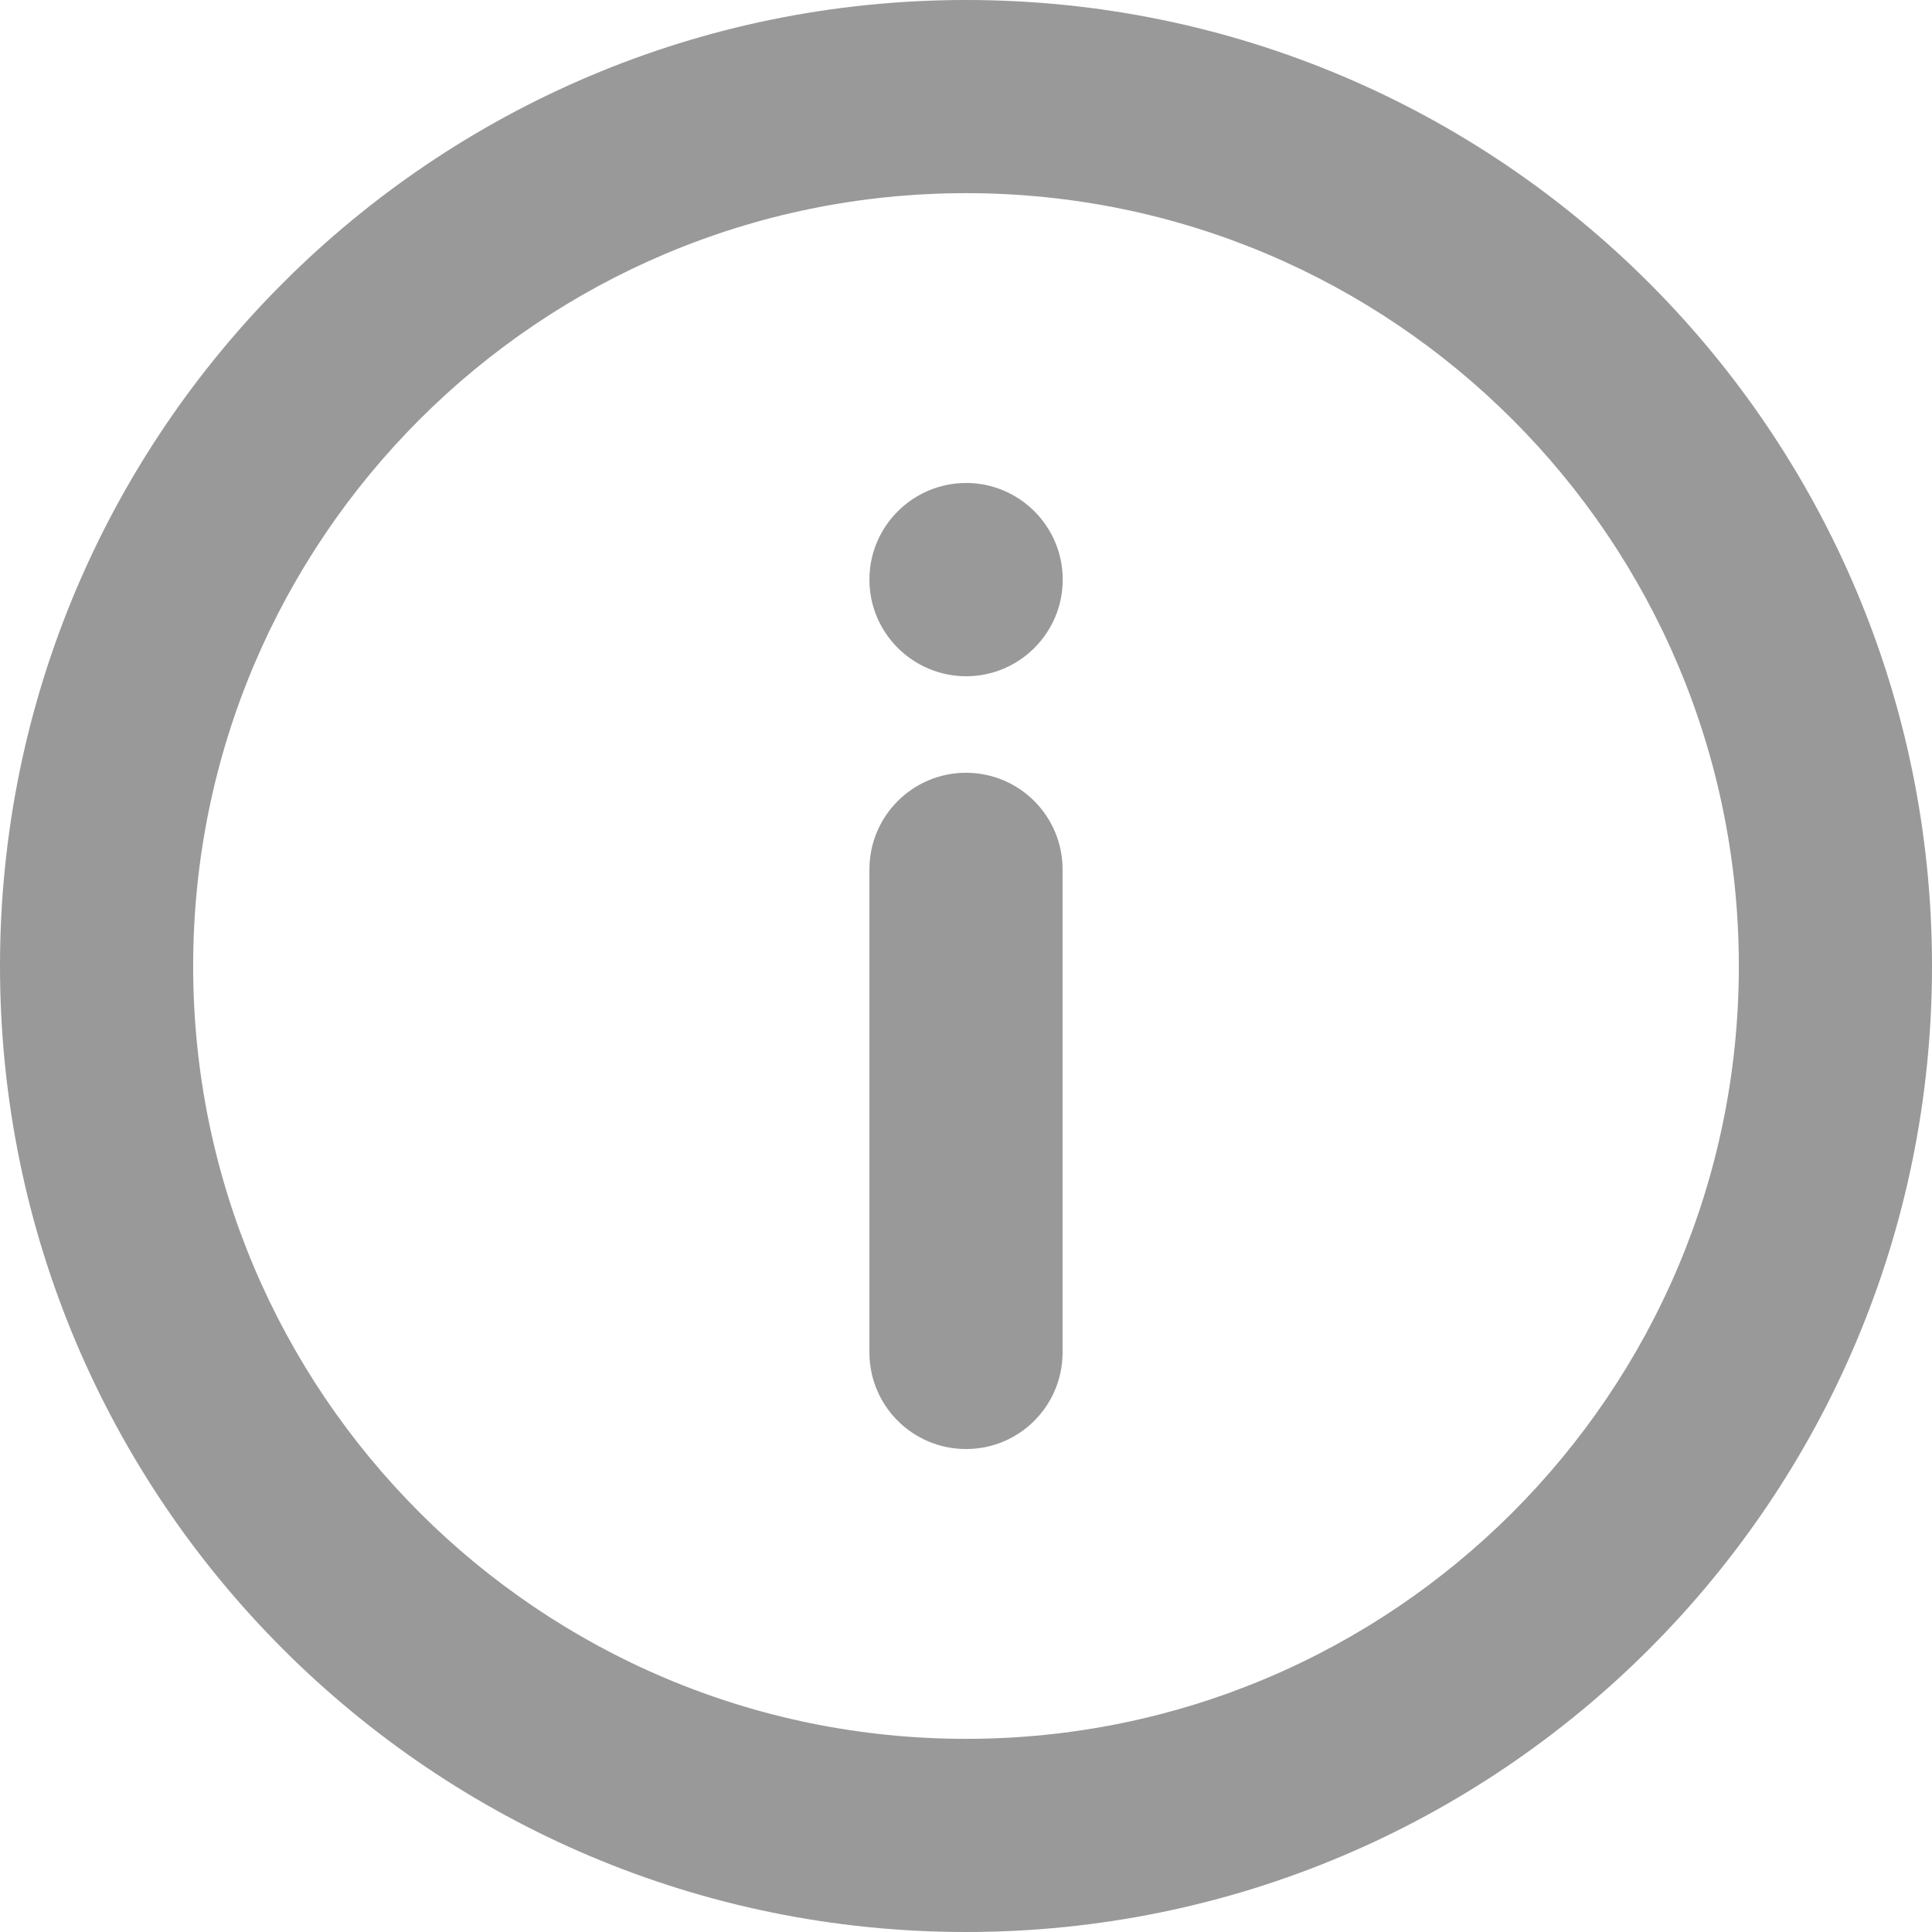 <svg xmlns="http://www.w3.org/2000/svg" xmlns:xlink="http://www.w3.org/1999/xlink" fill="none" version="1.1" width="13.333" height="13.333" viewBox="0 0 13.333 13.333"><g><path d="M6.667,13.333C2.985,13.333,0,10.349,0,6.667C0,2.985,2.985,0,6.667,0C10.349,0,13.333,2.985,13.333,6.667C13.333,10.349,10.349,13.333,6.667,13.333ZM6.667,12C9.612,12,12,9.612,12,6.667C12,3.721,9.612,1.333,6.667,1.333C3.721,1.333,1.333,3.721,1.333,6.667C1.333,9.612,3.721,12,6.667,12ZM6.667,10C6.298,10,6,9.702,6,9.333L6,6C6,5.632,6.298,5.333,6.667,5.333C7.035,5.333,7.333,5.632,7.333,6L7.333,9.333C7.333,9.702,7.035,10,6.667,10ZM6.667,3.333C7.035,3.333,7.334,3.632,7.334,4C7.334,4.368,7.035,4.667,6.667,4.667C6.299,4.666,6,4.368,6,4C6,3.632,6.299,3.334,6.667,3.333Z" fill="#999999" fill-opacity="1"/></g></svg>